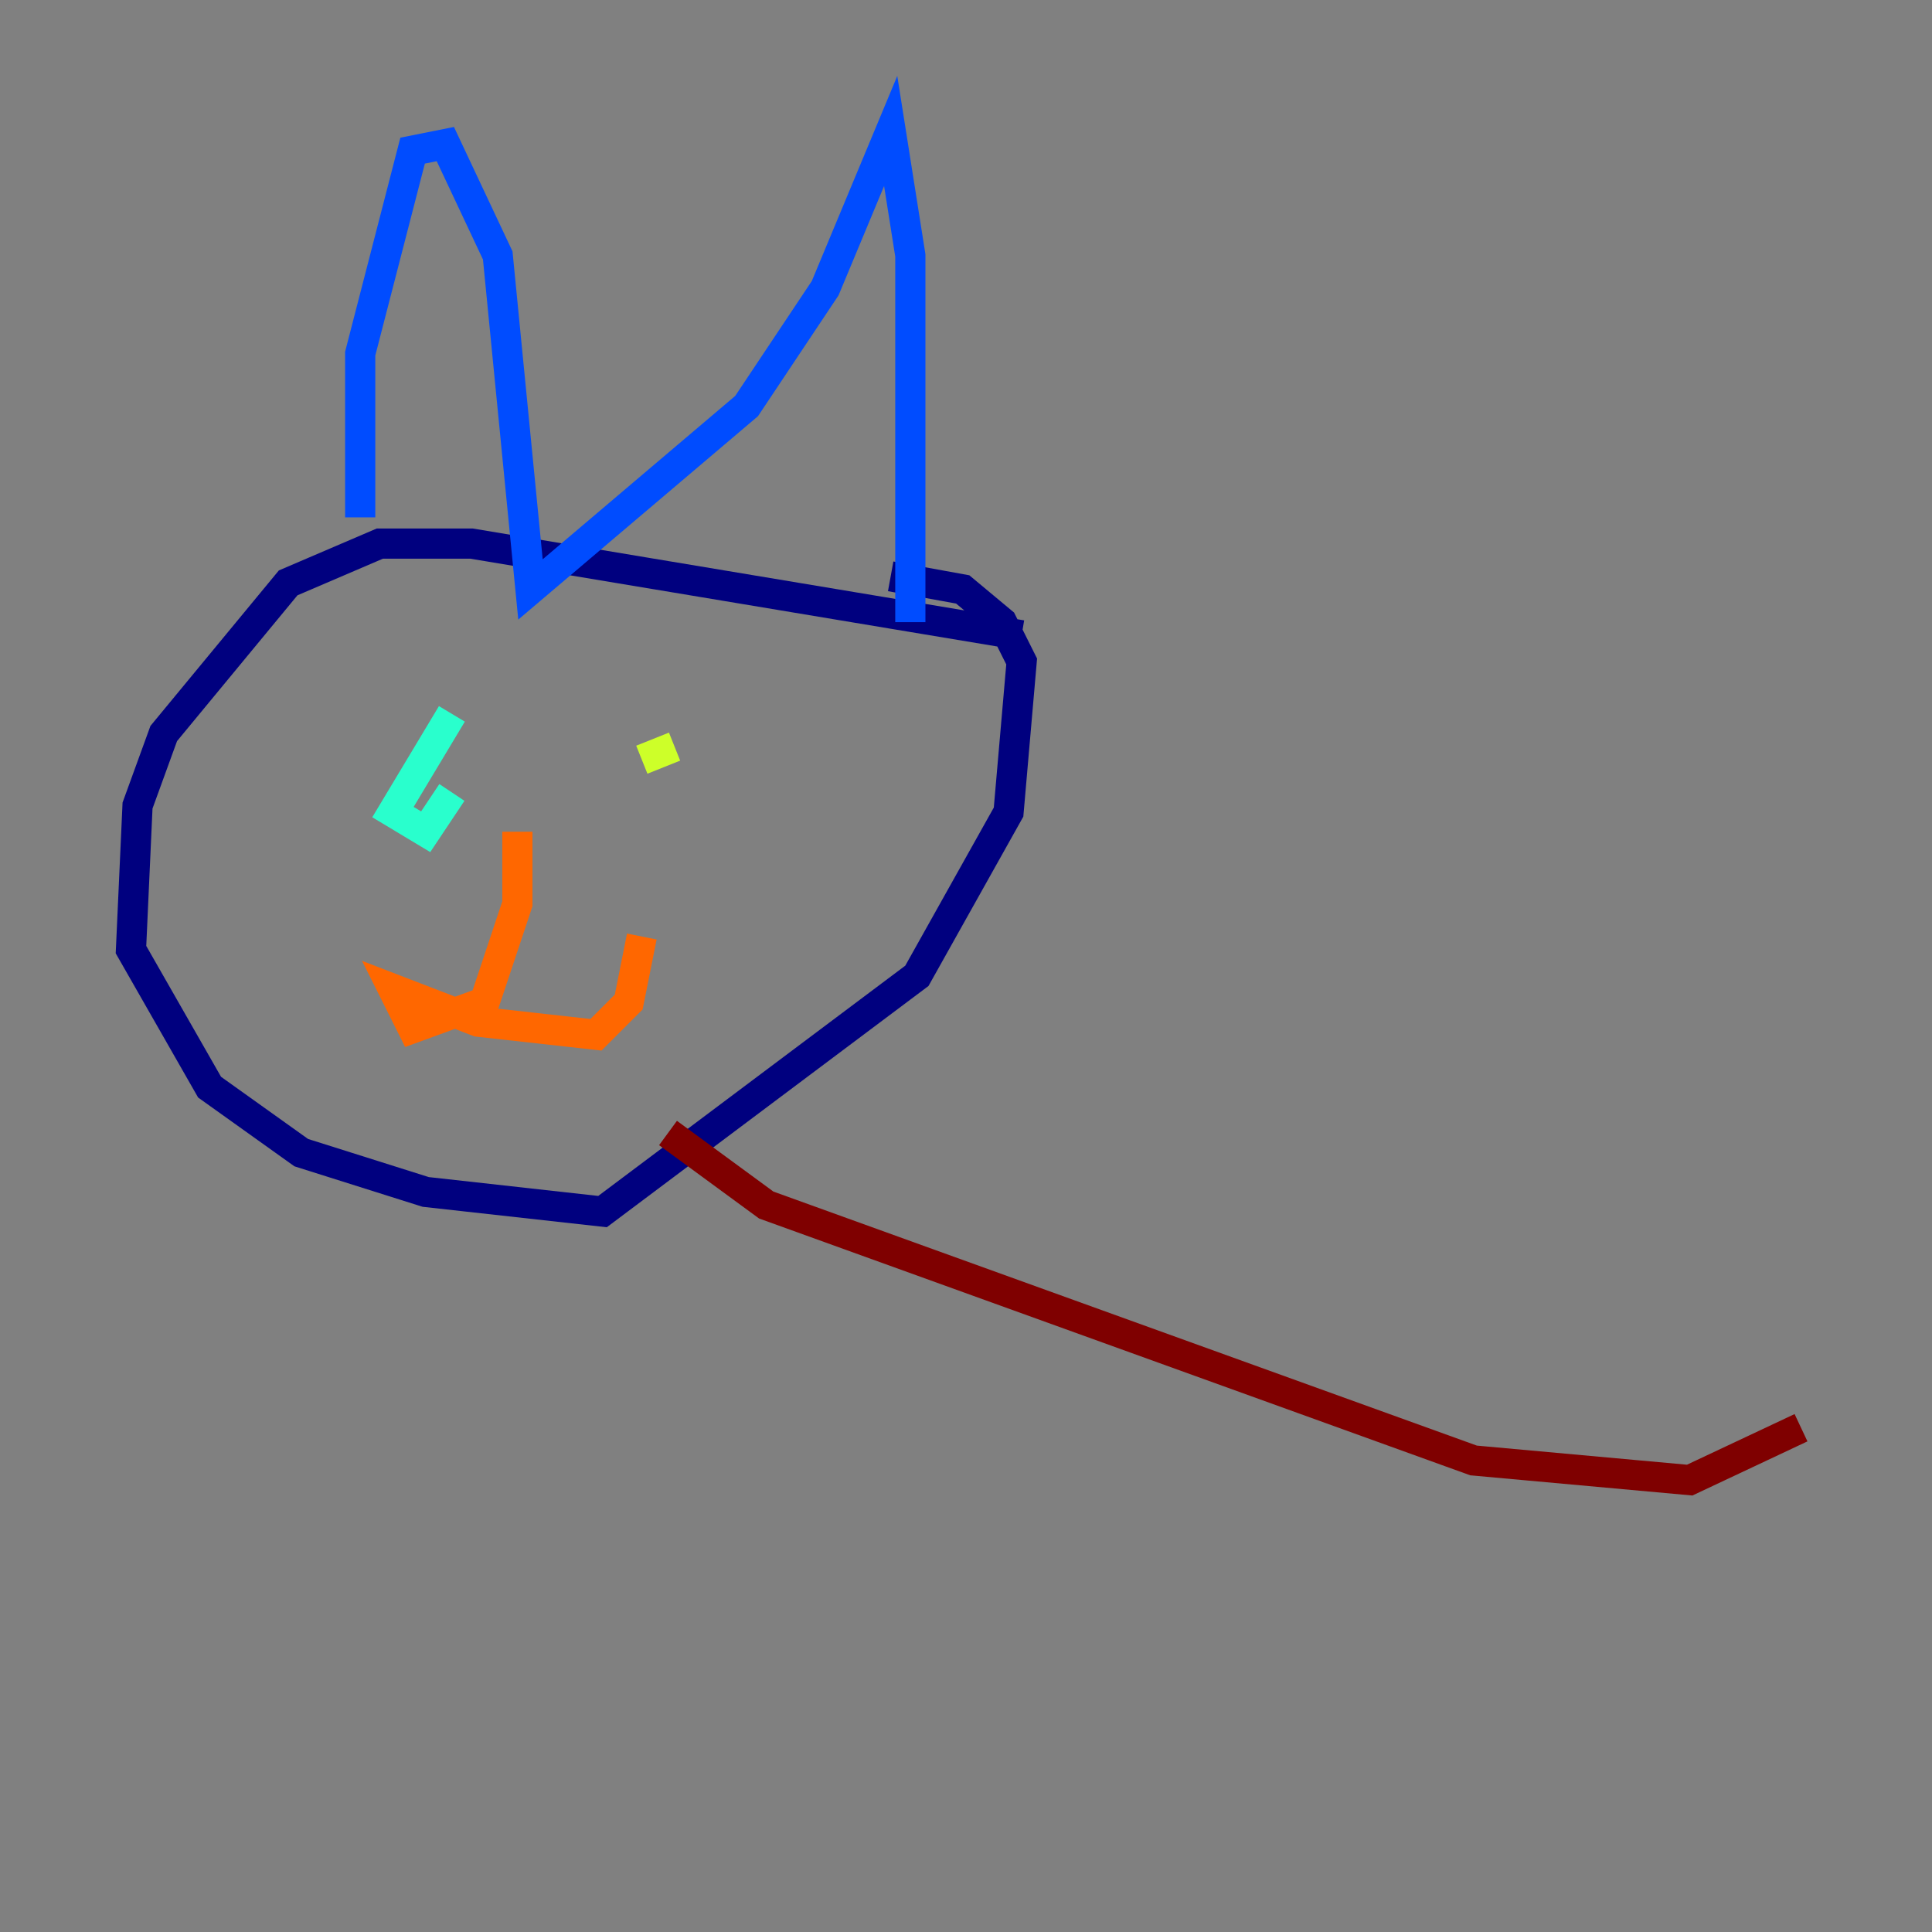 <?xml version="1.0" encoding="utf-8" ?>
<svg baseProfile="tiny" height="128" version="1.2" viewBox="0,0,128,128" width="128" xmlns="http://www.w3.org/2000/svg" xmlns:ev="http://www.w3.org/2001/xml-events" xmlns:xlink="http://www.w3.org/1999/xlink"><rect x="0" y="0" width="128" height="128" fill="#808080" stroke="none"/><defs /><polyline fill="none" points="67.688,42.088 31.241,36.014 25.166,36.014 19.091,38.617 10.848,48.597 9.112,53.37 8.678,62.915 13.885,72.027 19.959,76.366 28.203,78.969 39.919,80.271 60.746,64.651 66.82,53.803 67.688,43.824 66.386,41.22 63.783,39.051 59.01,38.183" stroke="#00007f" stroke-width="2" /><polyline fill="none" points="23.864,34.278 23.864,23.43 27.336,9.98 29.505,9.546 32.976,16.922 35.146,39.051 49.464,26.902 54.671,19.091 59.01,8.678 60.312,16.922 60.312,41.22" stroke="#004cff" stroke-width="2" /><polyline fill="none" points="29.939,47.295 26.034,53.803 28.203,55.105 29.939,52.502" stroke="#29ffcd" stroke-width="2" /><polyline fill="none" points="44.691,49.464 42.522,50.332" stroke="#cdff29" stroke-width="2" /><polyline fill="none" points="34.278,55.105 34.278,59.878 32.108,66.386 27.336,68.122 26.034,65.519 31.675,67.688 39.485,68.556 41.654,66.386 42.522,62.047" stroke="#ff6700" stroke-width="2" /><polyline fill="none" points="44.258,75.064 50.766,79.837 97.627,96.759 111.946,98.061 119.322,94.59" stroke="#7f0000" stroke-width="2" /></svg>
